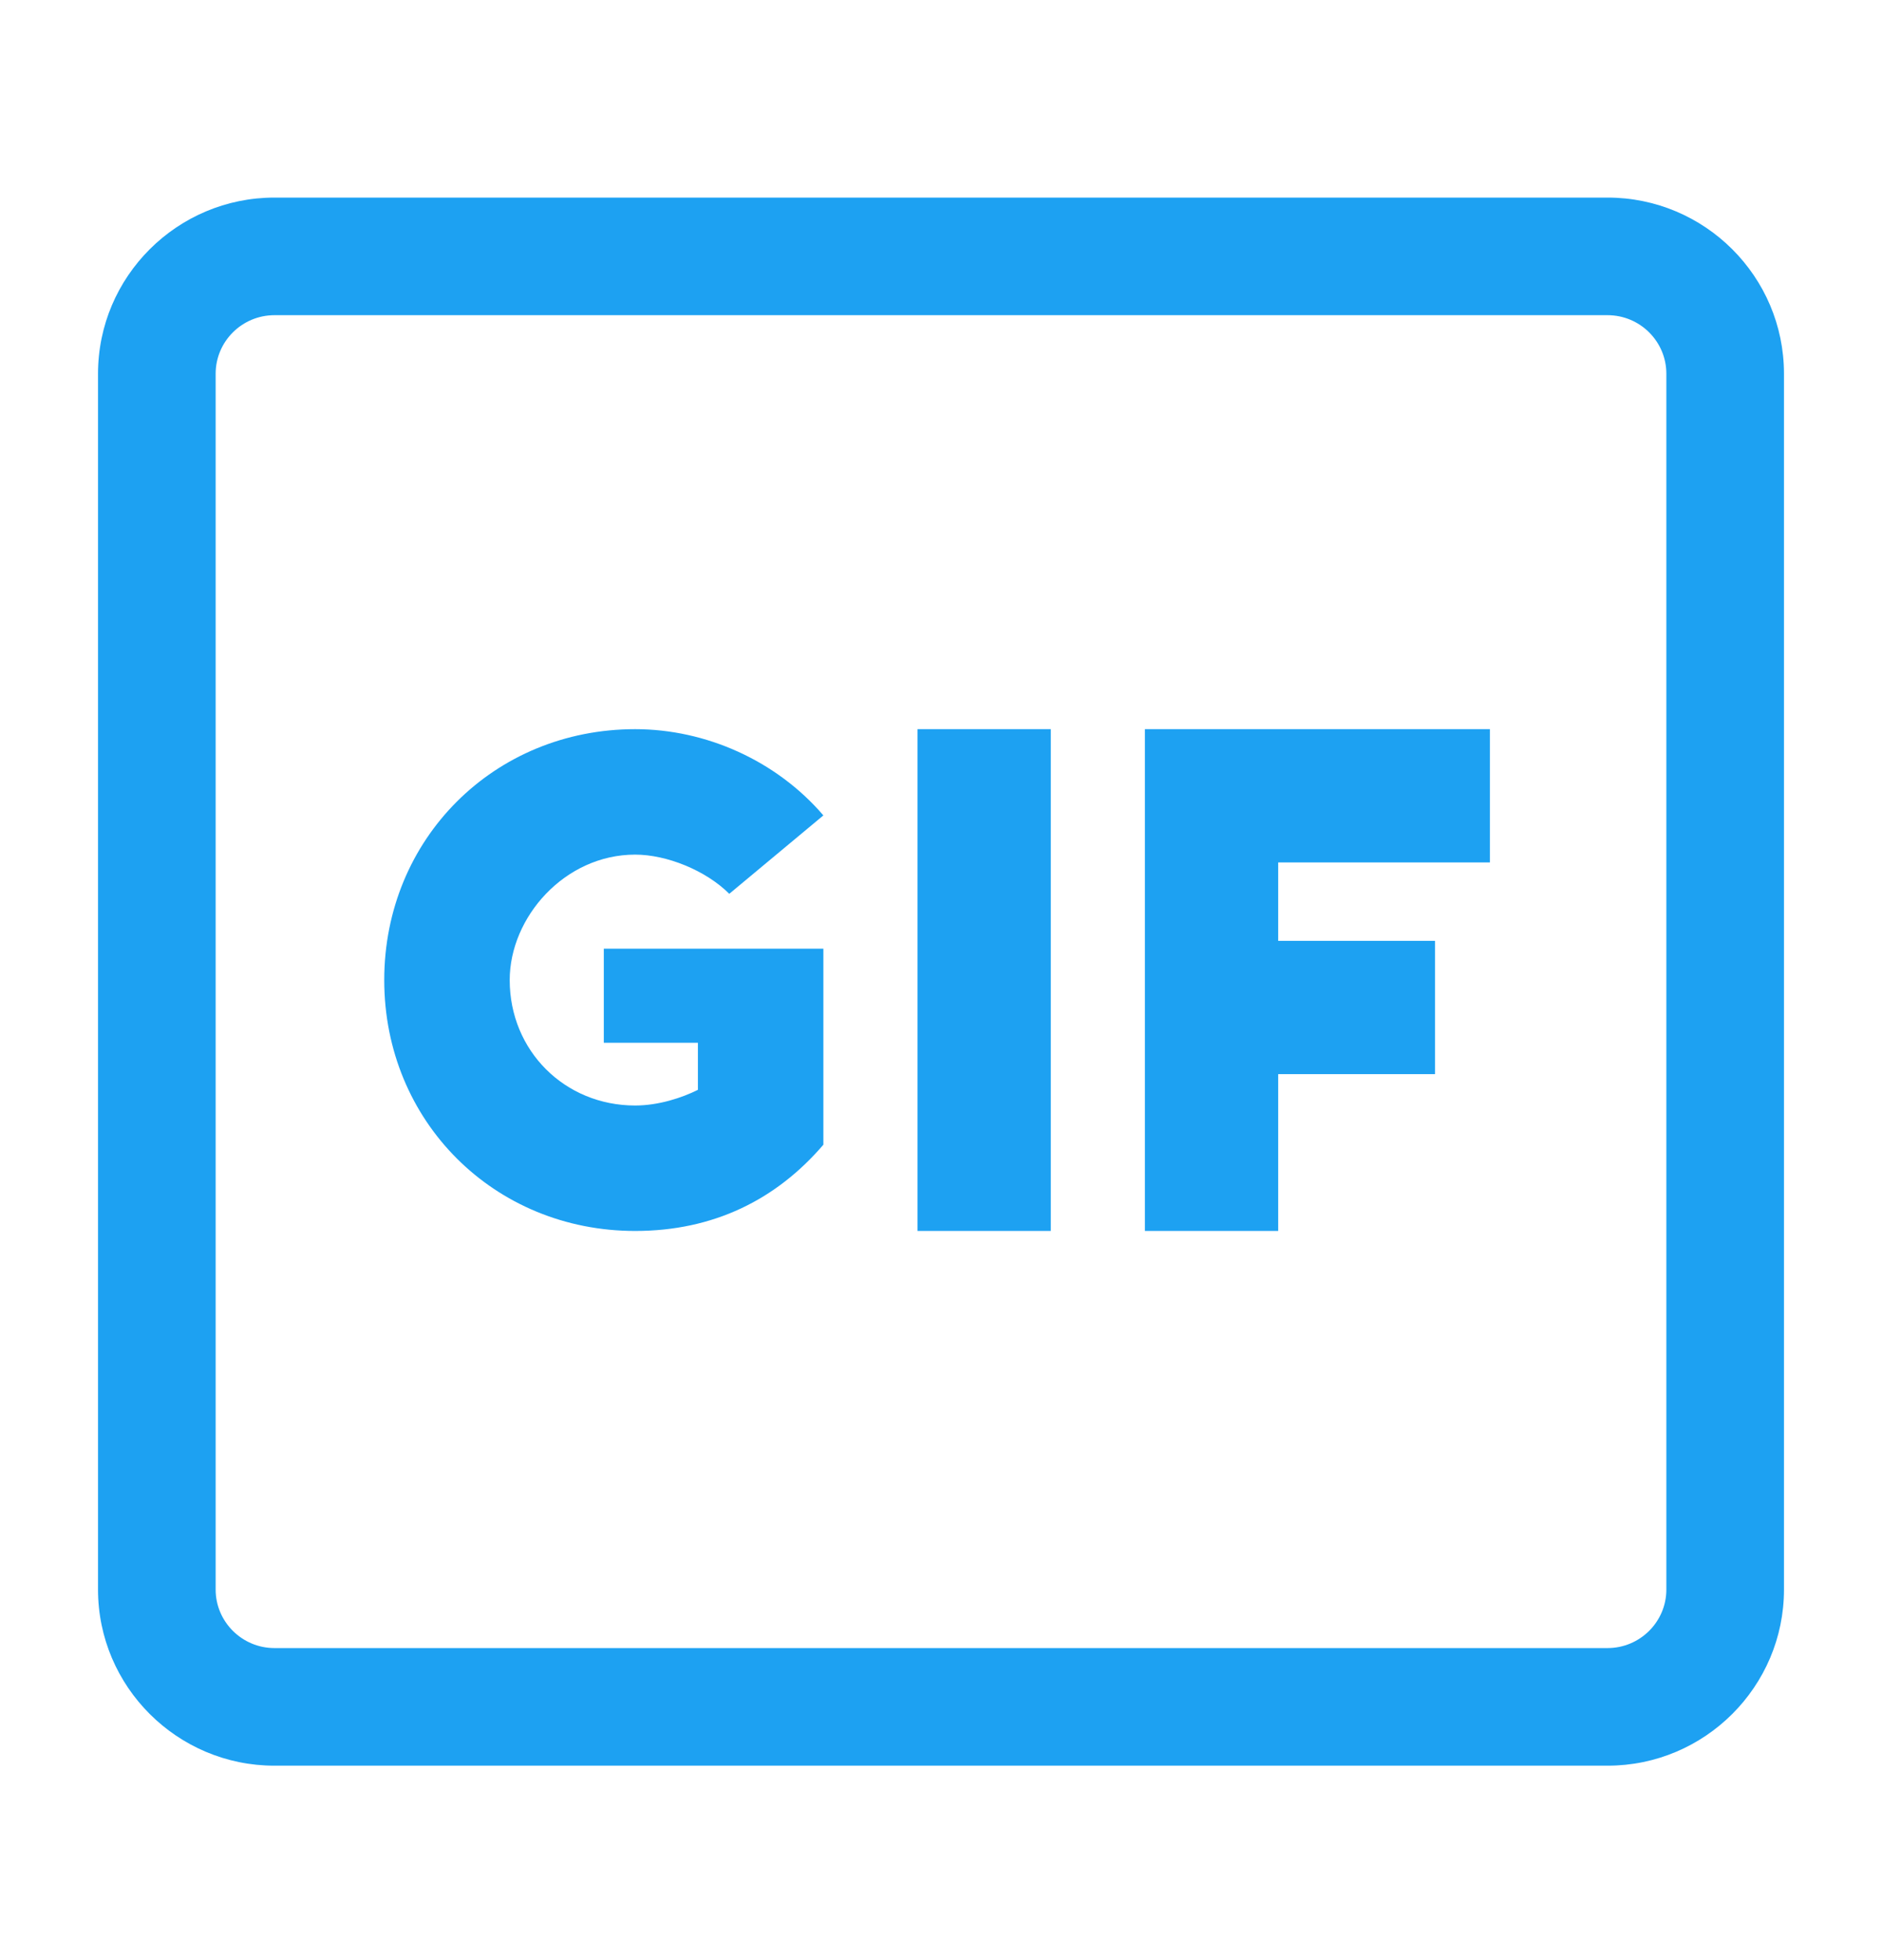 <svg width="24" height="25" viewBox="0 0 24 25" fill="none" xmlns="http://www.w3.org/2000/svg">
<path d="M19 11V9.3H14.6V15.7H16.3V13.7H18.3V12H16.3V11H19ZM11.7 9.3H13.4V15.7H11.7V9.3ZM8.1 10.9C8.5 10.9 9 11.1 9.3 11.4L10.5 10.4C9.9 9.7 9 9.3 8.1 9.3C6.3 9.3 4.9 10.7 4.9 12.5C4.9 14.3 6.3 15.7 8.1 15.7C9.1 15.7 9.9 15.3 10.5 14.6V12.1H7.7V13.3H8.9V13.9C8.7 14 8.4 14.1 8.1 14.1C7.2 14.1 6.5 13.4 6.5 12.5C6.5 11.7 7.2 10.9 8.1 10.9Z" fill="#1DA1F2"/>
<path d="M20.5 2.52H3.5C2.26 2.52 1.25 3.527 1.25 4.767V20.274C1.25 21.512 2.26 22.52 3.5 22.52H20.5C21.74 22.52 22.75 21.512 22.75 20.274V4.767C22.75 3.527 21.74 2.52 20.5 2.52ZM21.25 20.274C21.25 20.684 20.914 21.02 20.5 21.02H3.5C3.086 21.02 2.75 20.684 2.75 20.274V4.767C2.75 4.355 3.086 4.02 3.5 4.02H20.5C20.914 4.02 21.25 4.355 21.25 4.767V20.274Z" fill="#1DA1F2"/>
</svg>
